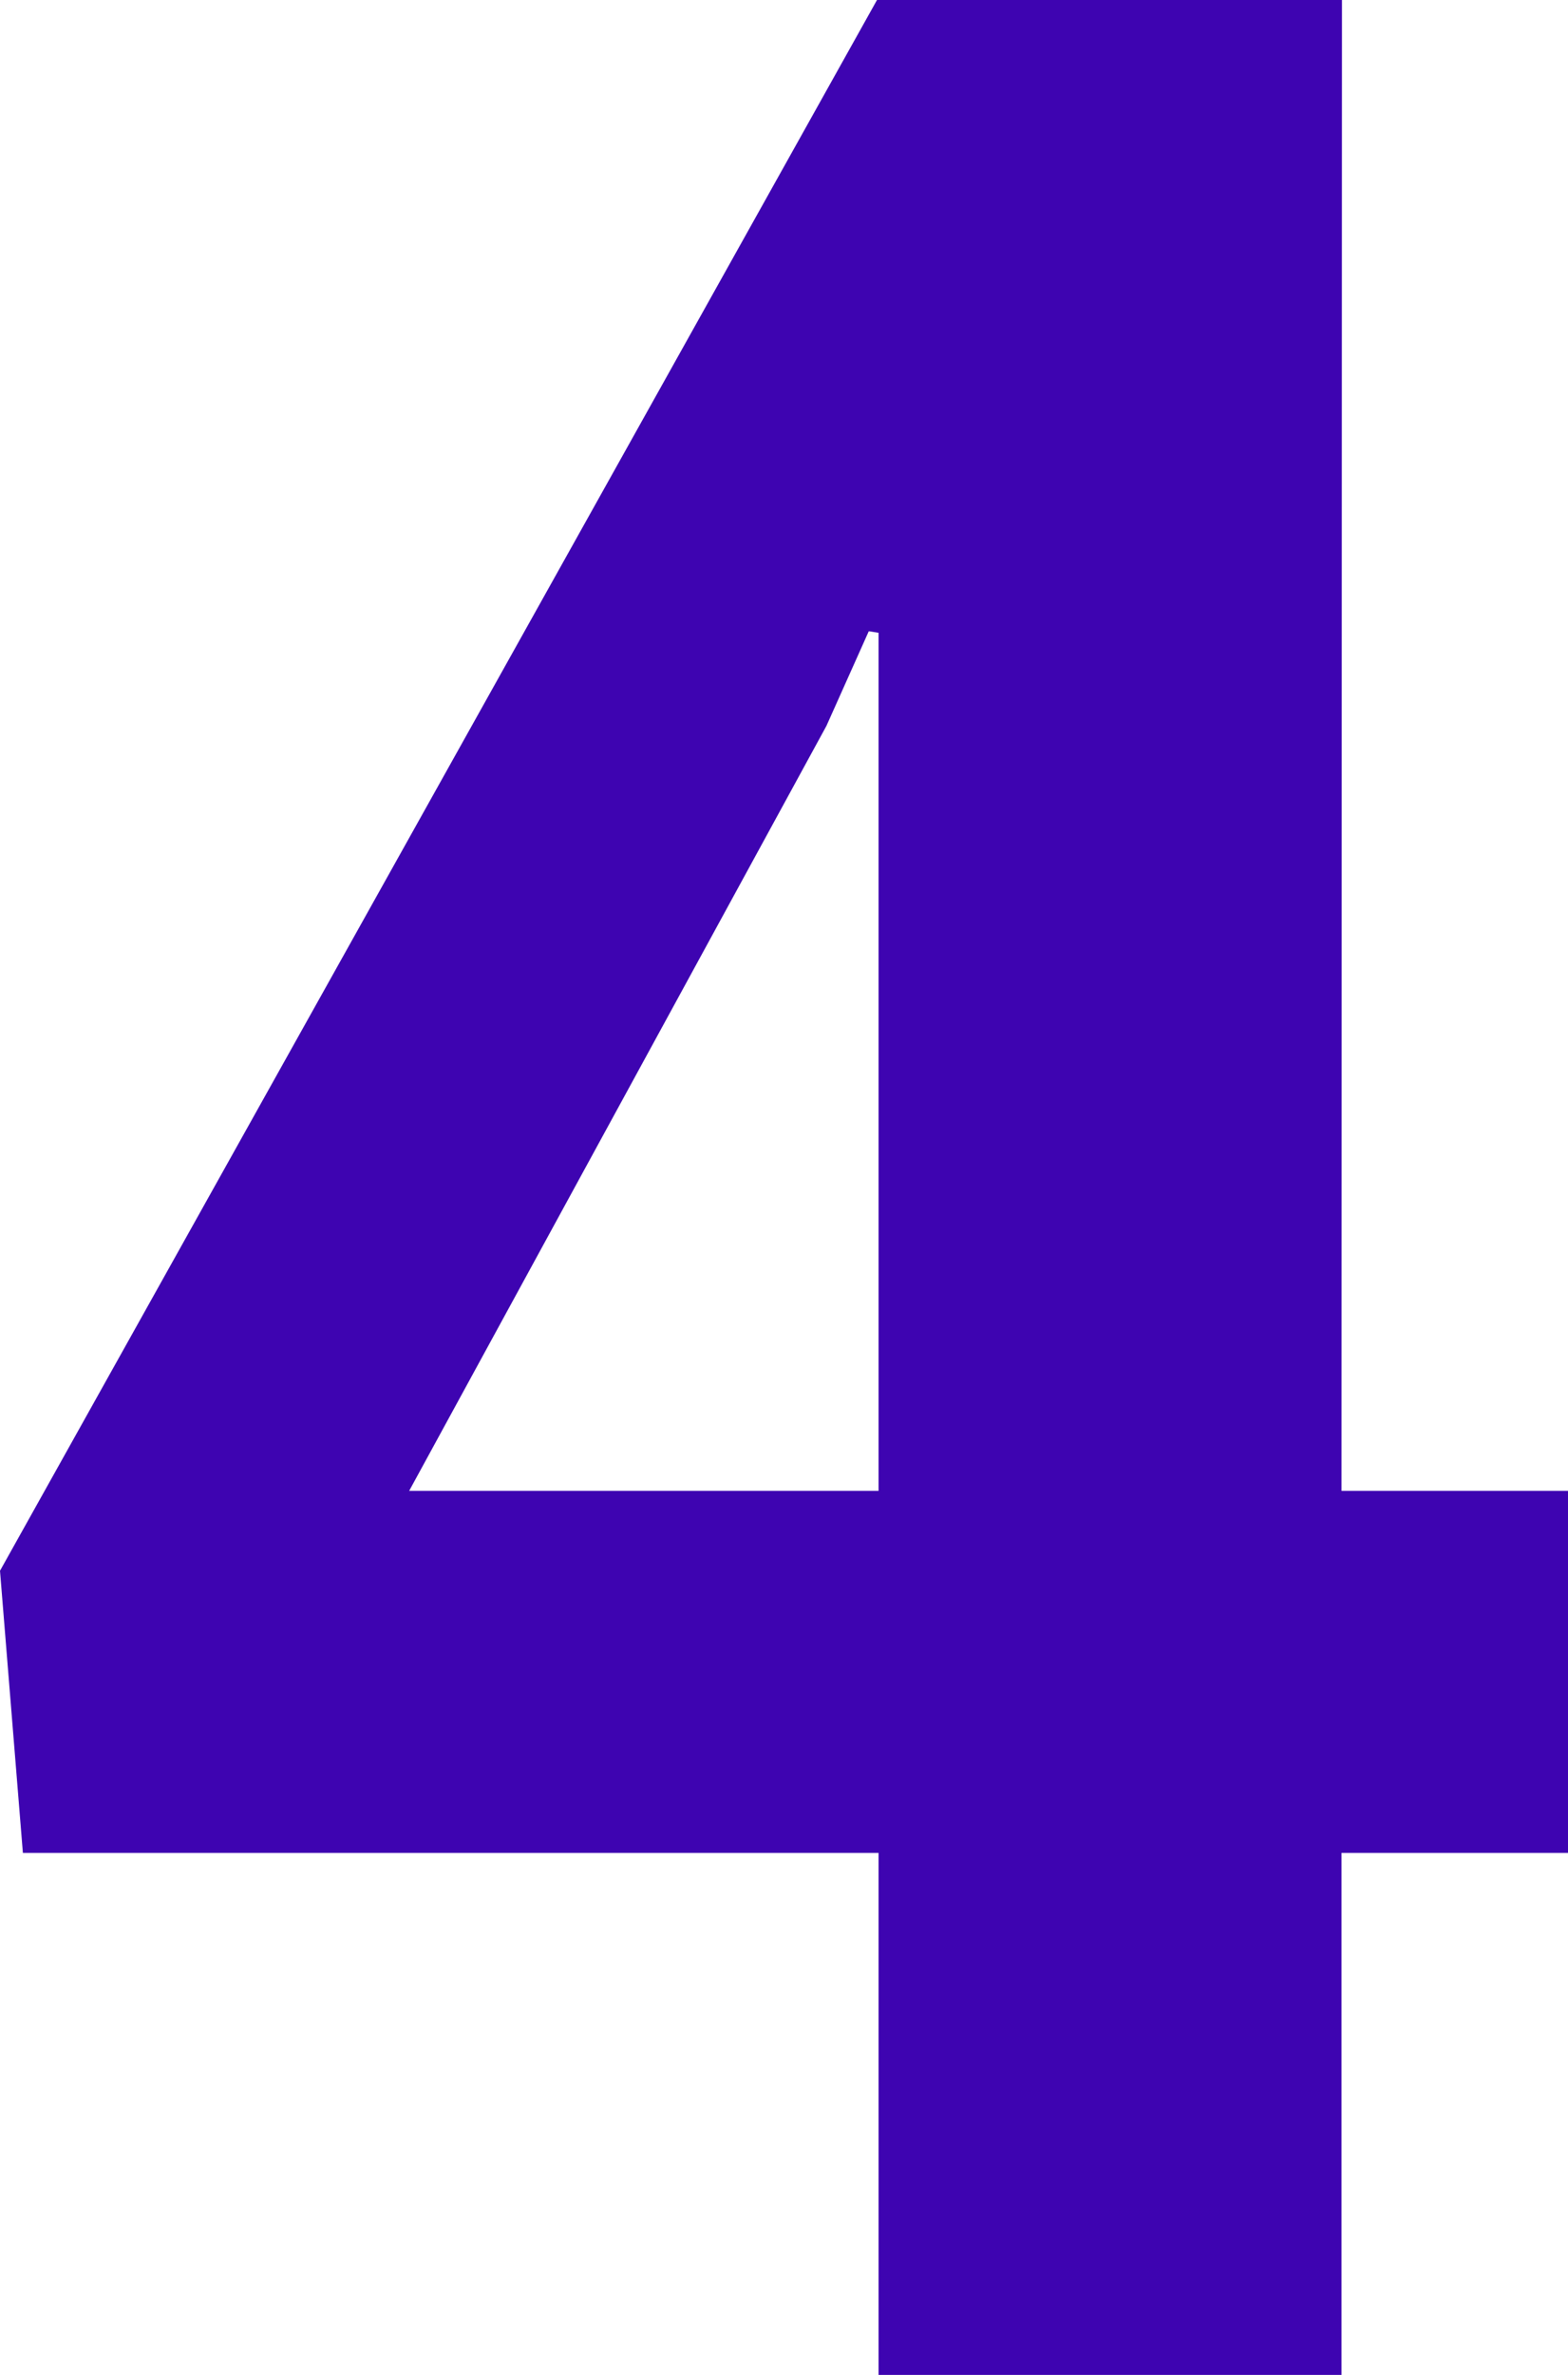 <svg xmlns="http://www.w3.org/2000/svg" width="13.152" height="19.906" viewBox="0 0 13.152 19.906">
  <g id="num_4" transform="translate(0 0)">
    <path id="Path_523" data-name="Path 523" d="M-1128.663,213.3h1.9v3.035h-1.9v4.375h-3.883v-4.375h-7.177l-.192-2.365,7.356-13.166h3.9Zm-7.82,0h3.937v-7.192l-.082-.013-.355.793Z" transform="translate(1139.915 -200.804)" fill="#3e04b1"/>
  </g>
</svg>
